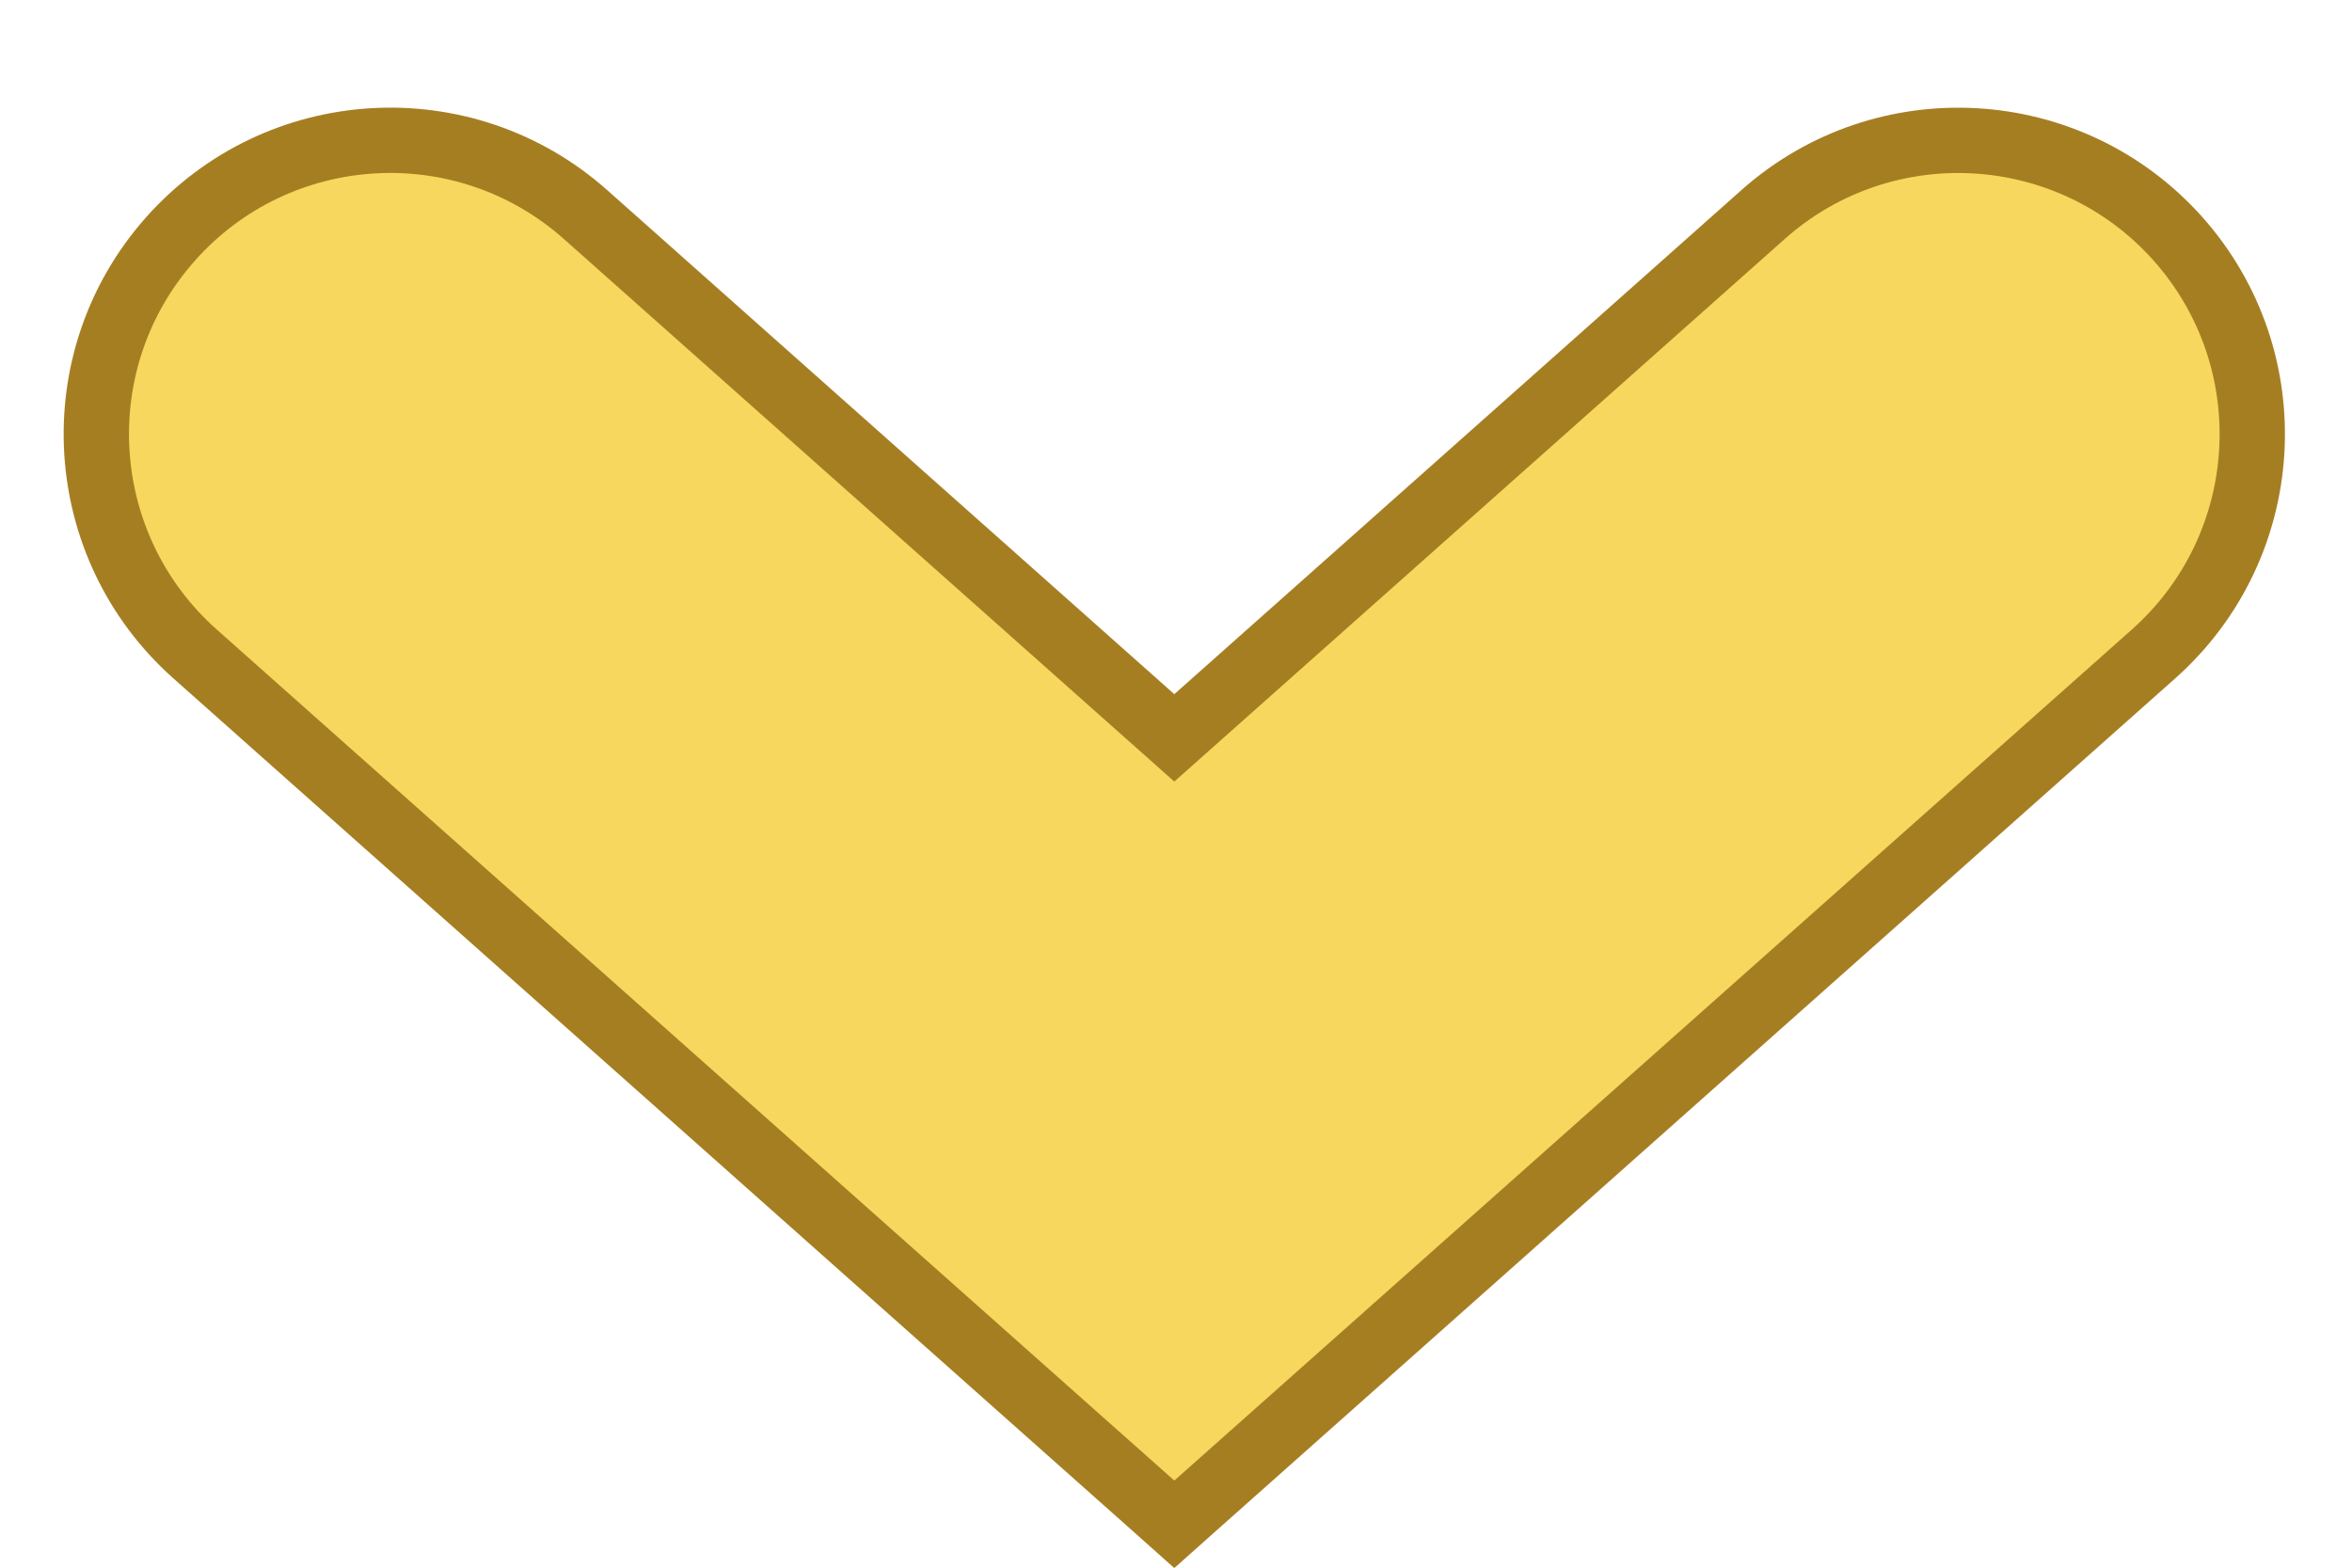 <svg width="18" height="12" viewBox="0 0 18 12" fill="none" xmlns="http://www.w3.org/2000/svg">
<path d="M9.153 11.52L16.482 5.005C17.41 4.179 17.494 2.758 16.669 1.829C15.843 0.901 14.42 0.817 13.492 1.643L8.987 5.648L4.482 1.643C3.553 0.817 2.131 0.9 1.305 1.829C0.48 2.758 0.564 4.179 1.492 5.005L8.821 11.52L8.987 11.668L9.153 11.52Z" fill="#F8D75E" stroke="#A67E22" stroke-width="0.5" stroke-linecap="round"/>
</svg>
